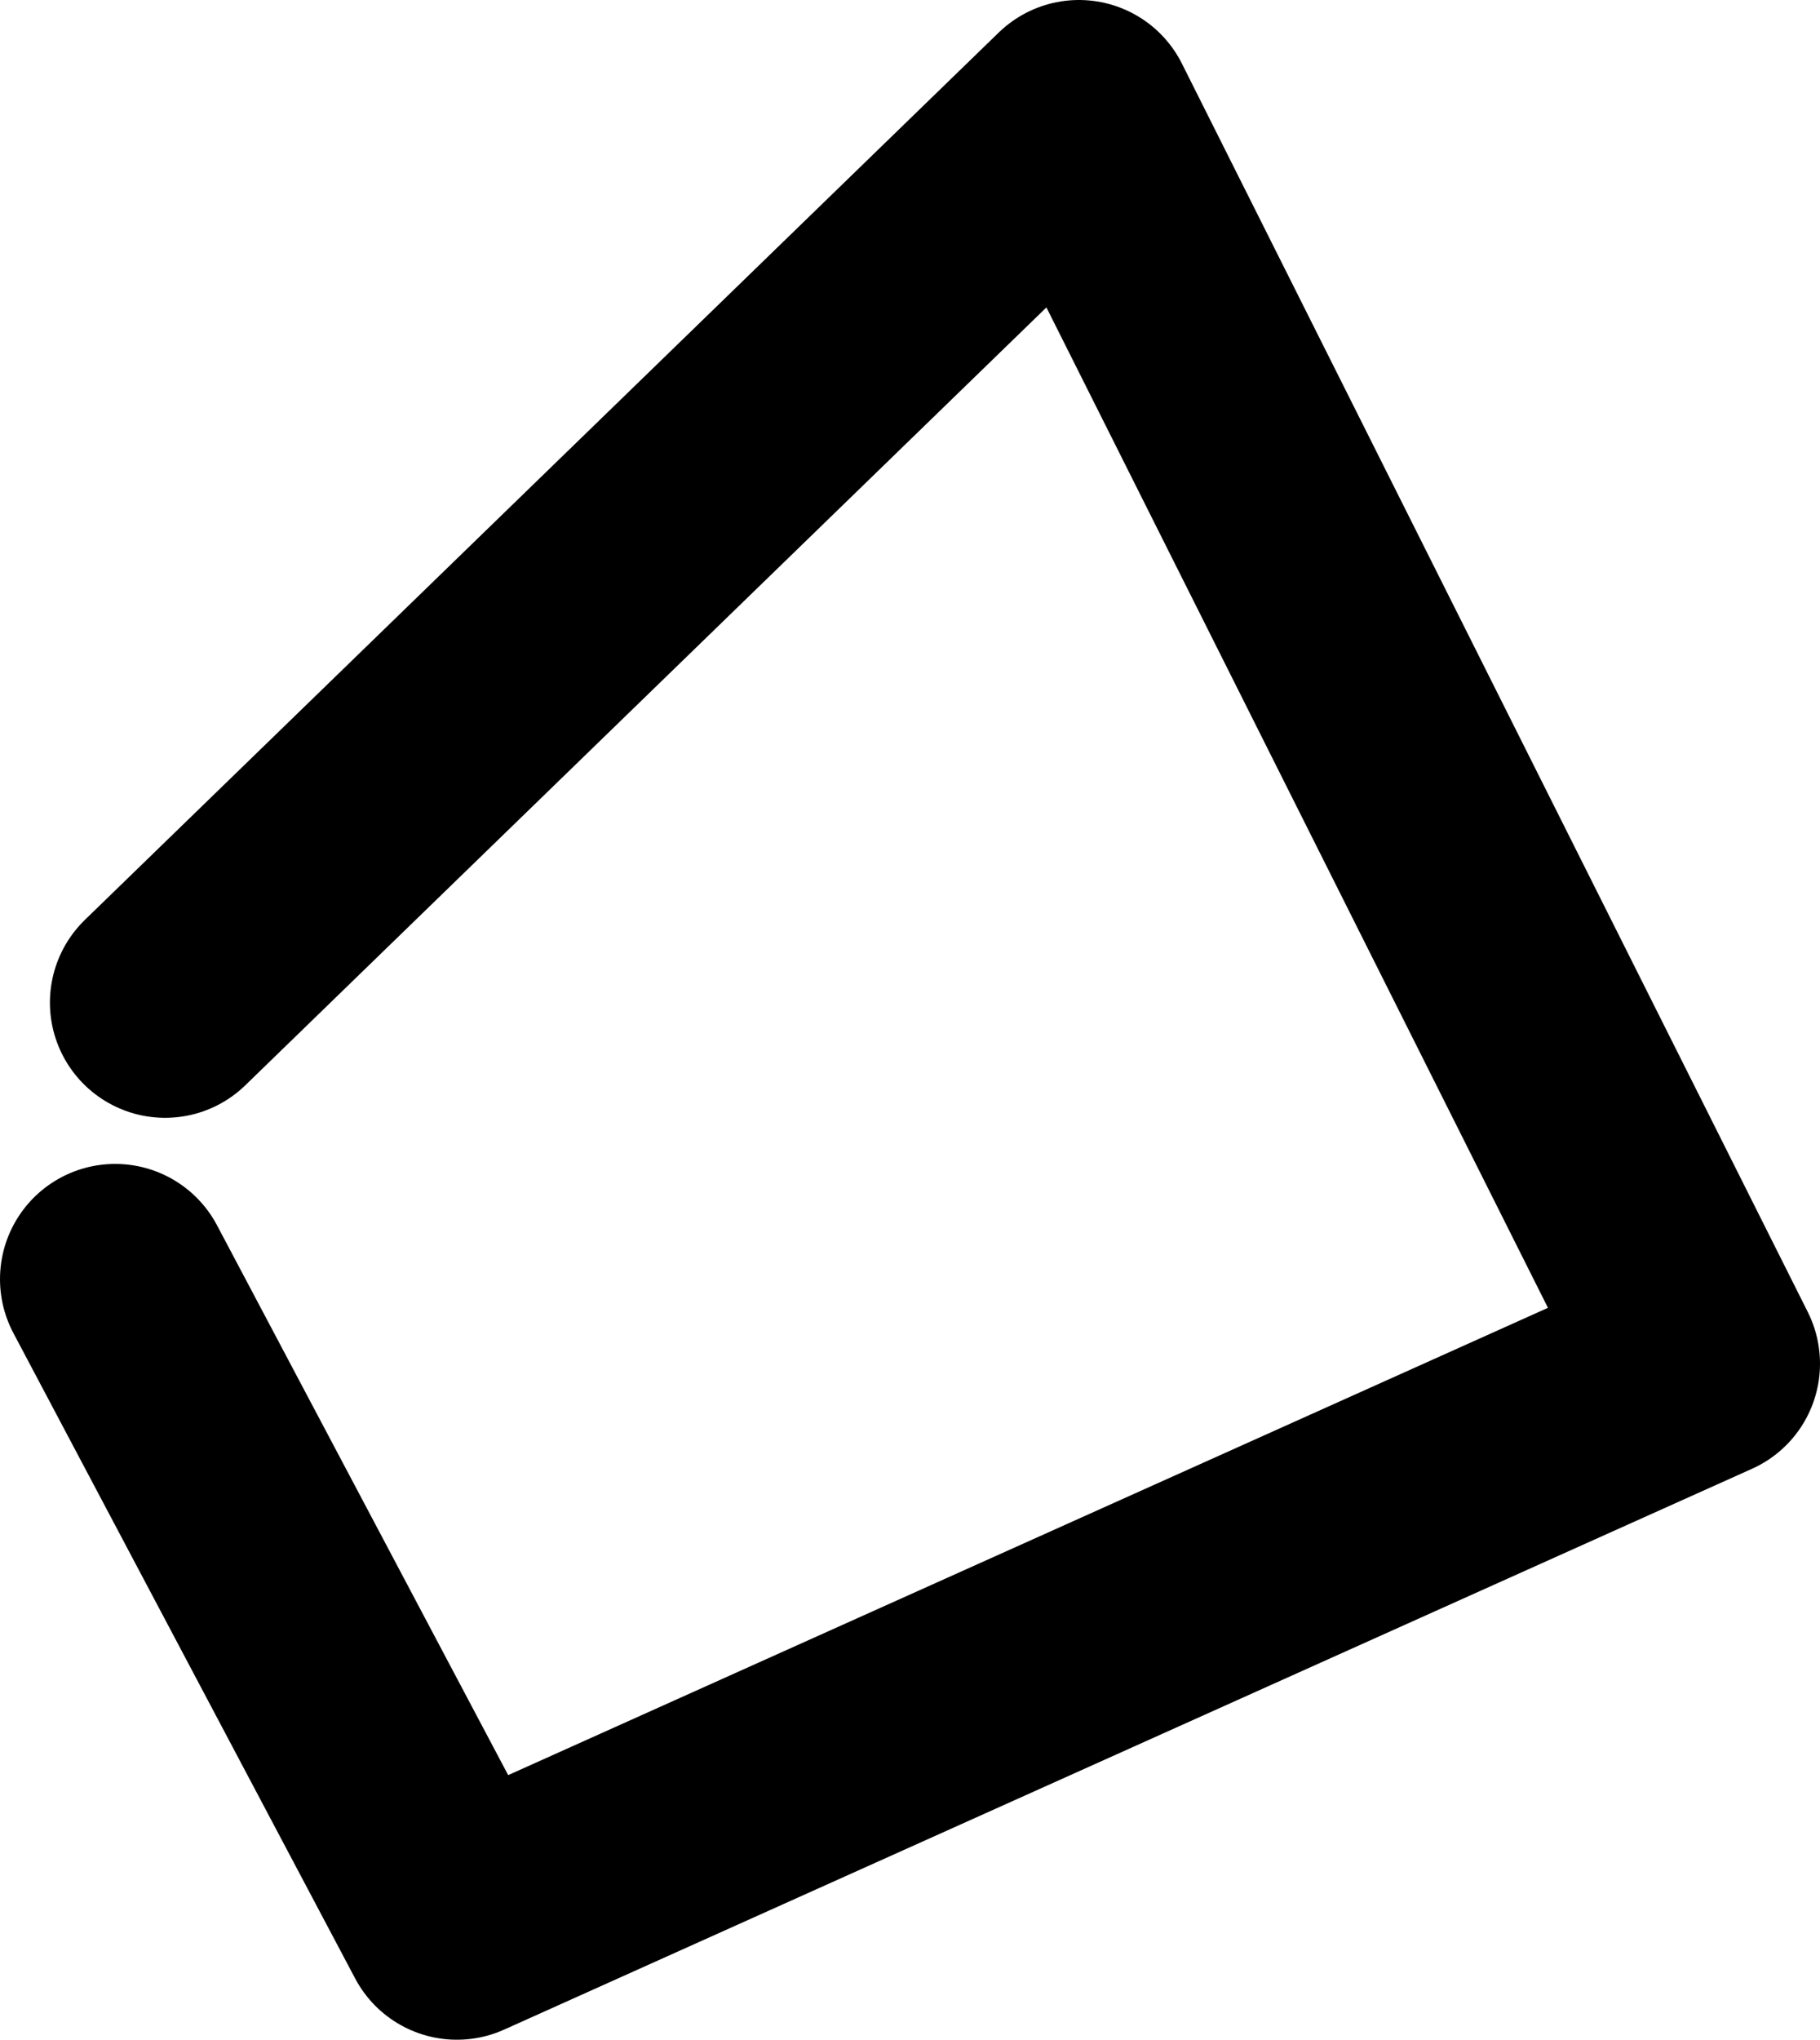 <?xml version="1.0" encoding="UTF-8" standalone="no"?>
<svg xmlns:ffdec="https://www.free-decompiler.com/flash" xmlns:xlink="http://www.w3.org/1999/xlink" ffdec:objectType="shape" height="26.55px" width="23.7px" xmlns="http://www.w3.org/2000/svg">
  <g transform="matrix(1.0, 0.0, 0.0, 1.0, 22.5, 13.75)">
    <path d="M-20.35 -0.7 L-8.45 -12.25 -0.3 4.0 -16.55 11.3 -21.0 2.9" fill="none" stroke="#000000" stroke-linecap="round" stroke-linejoin="round" stroke-width="3.0"/>
  </g>
</svg>
